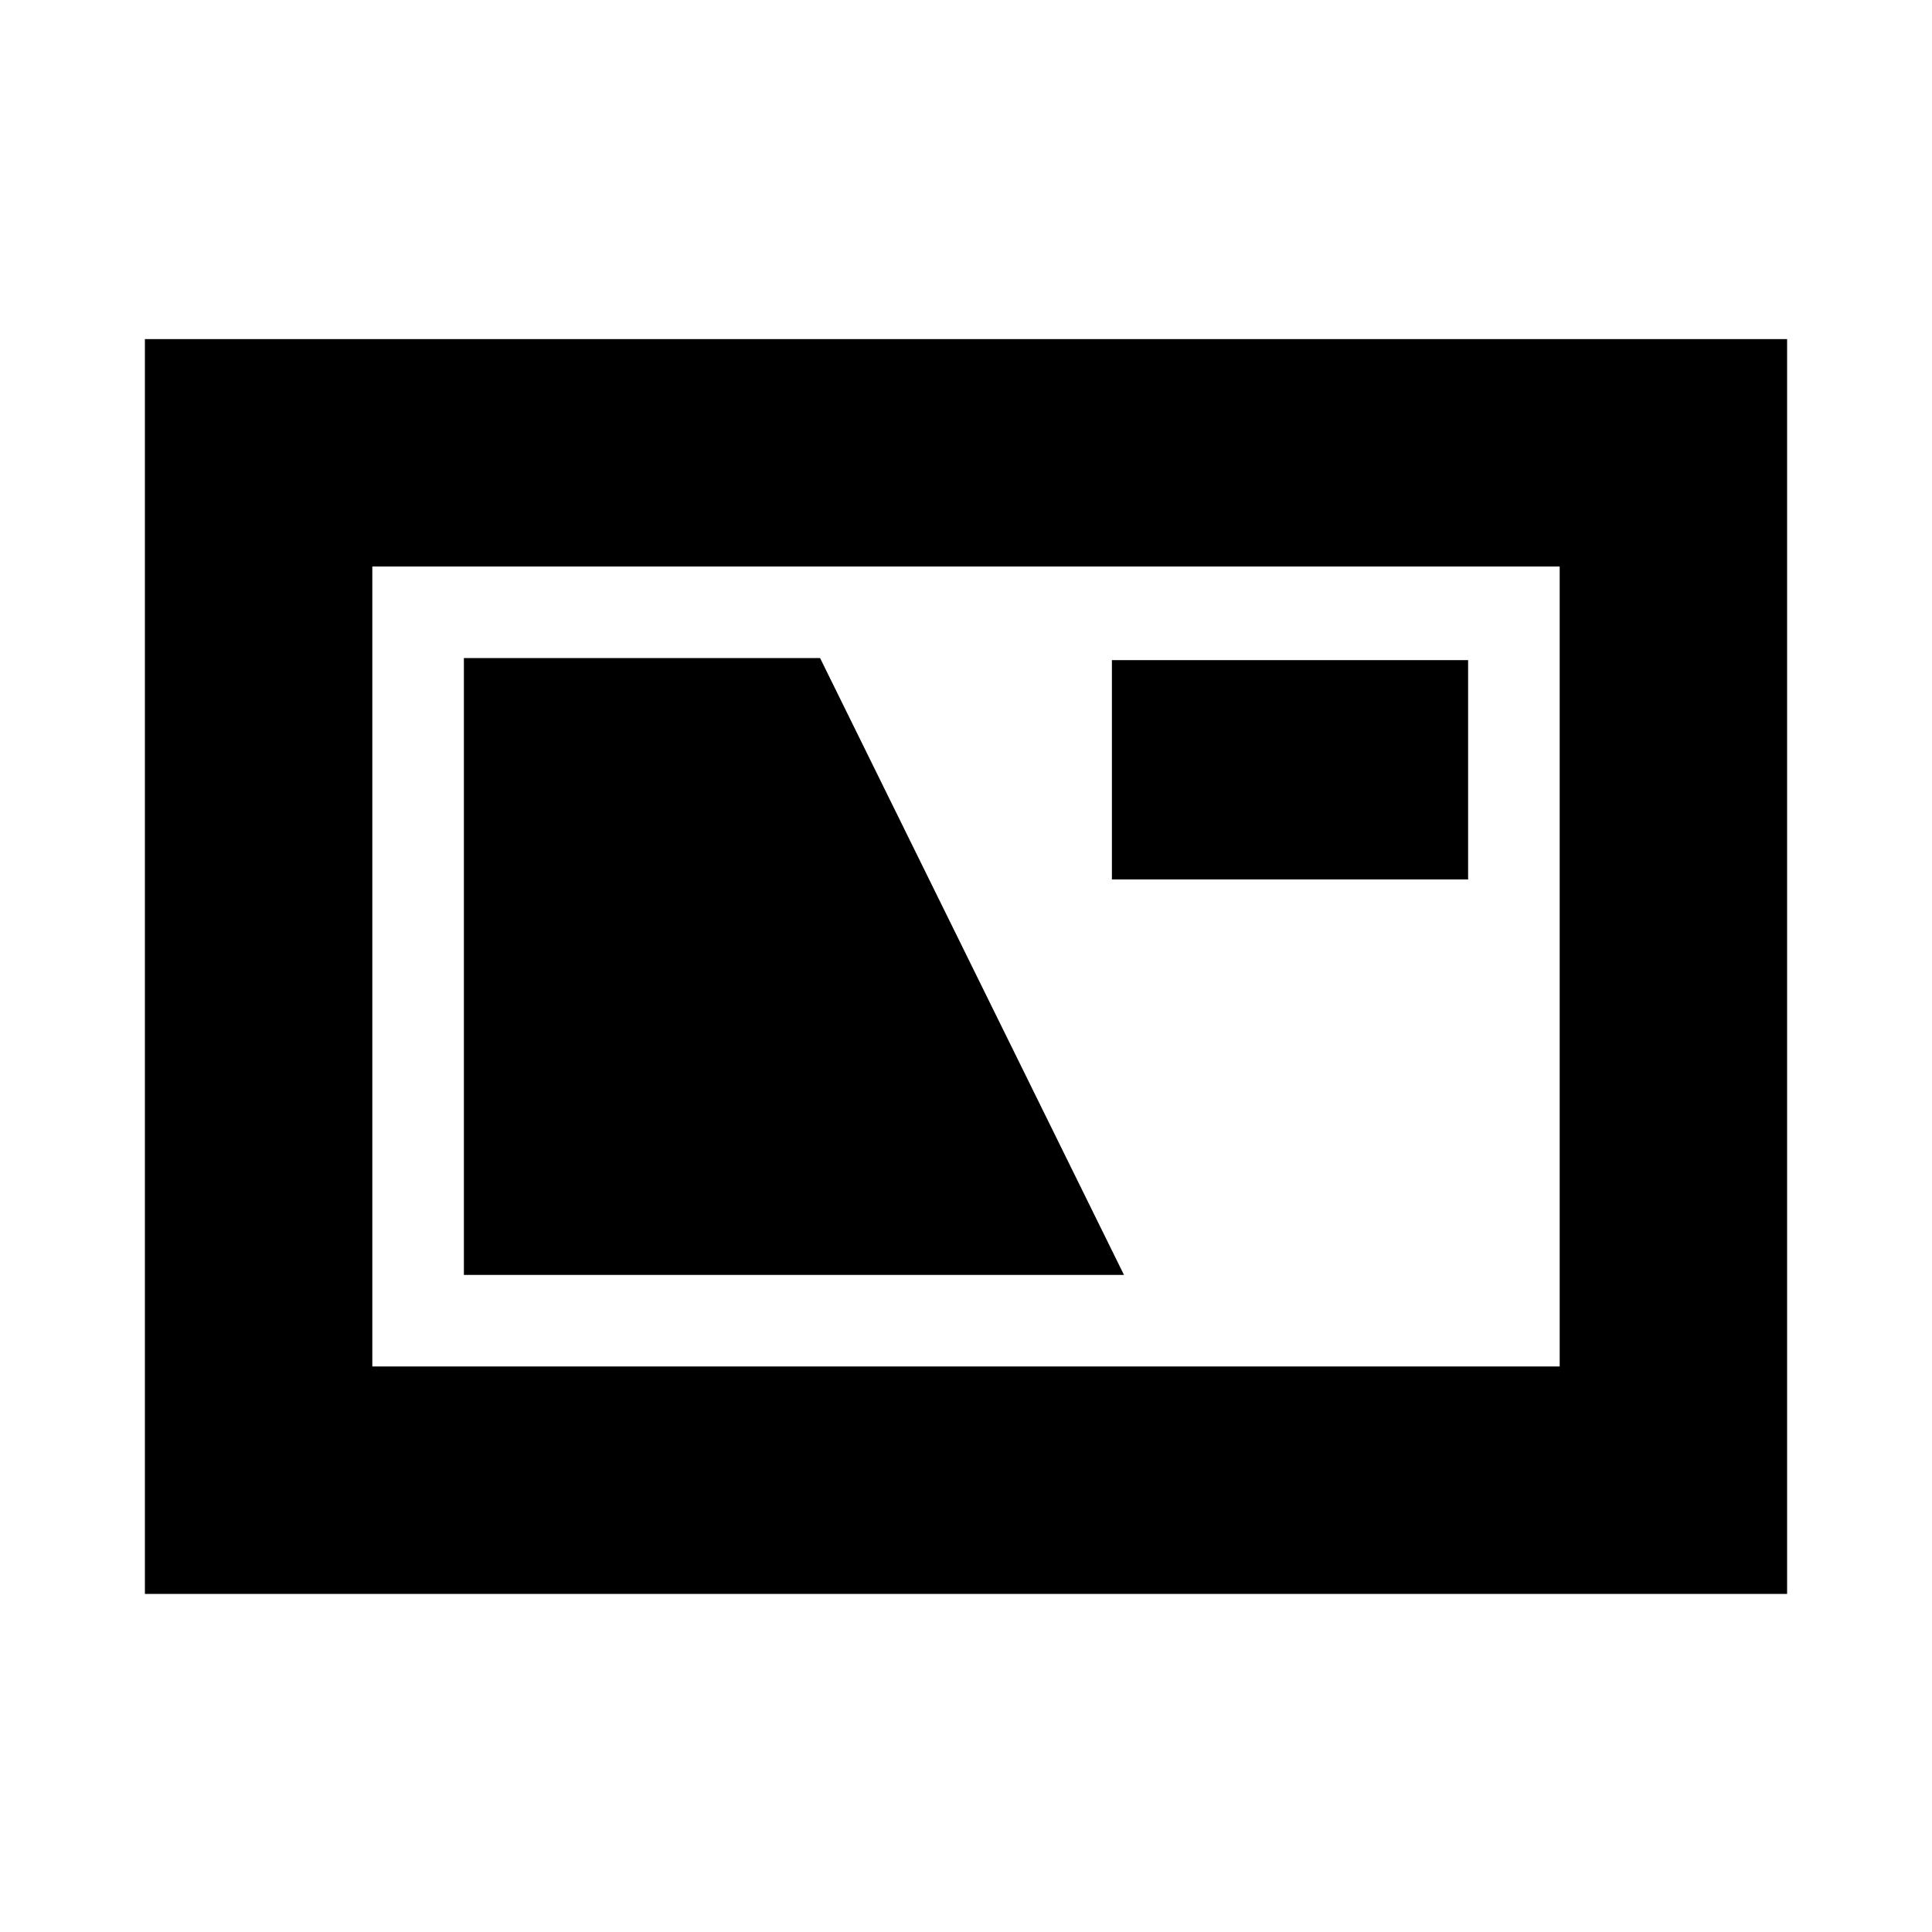<svg xmlns="http://www.w3.org/2000/svg" height="20" viewBox="0 -960 960 960" width="20"><path d="M72-168v-623.5h816V-168H72Zm113-113h590v-397.5H185V-281Zm45.5-45.5h328L407.5-633h-177v306.5Zm322-196.5h177v-109h-177v109ZM185-281v-397.5V-281Z"/></svg>